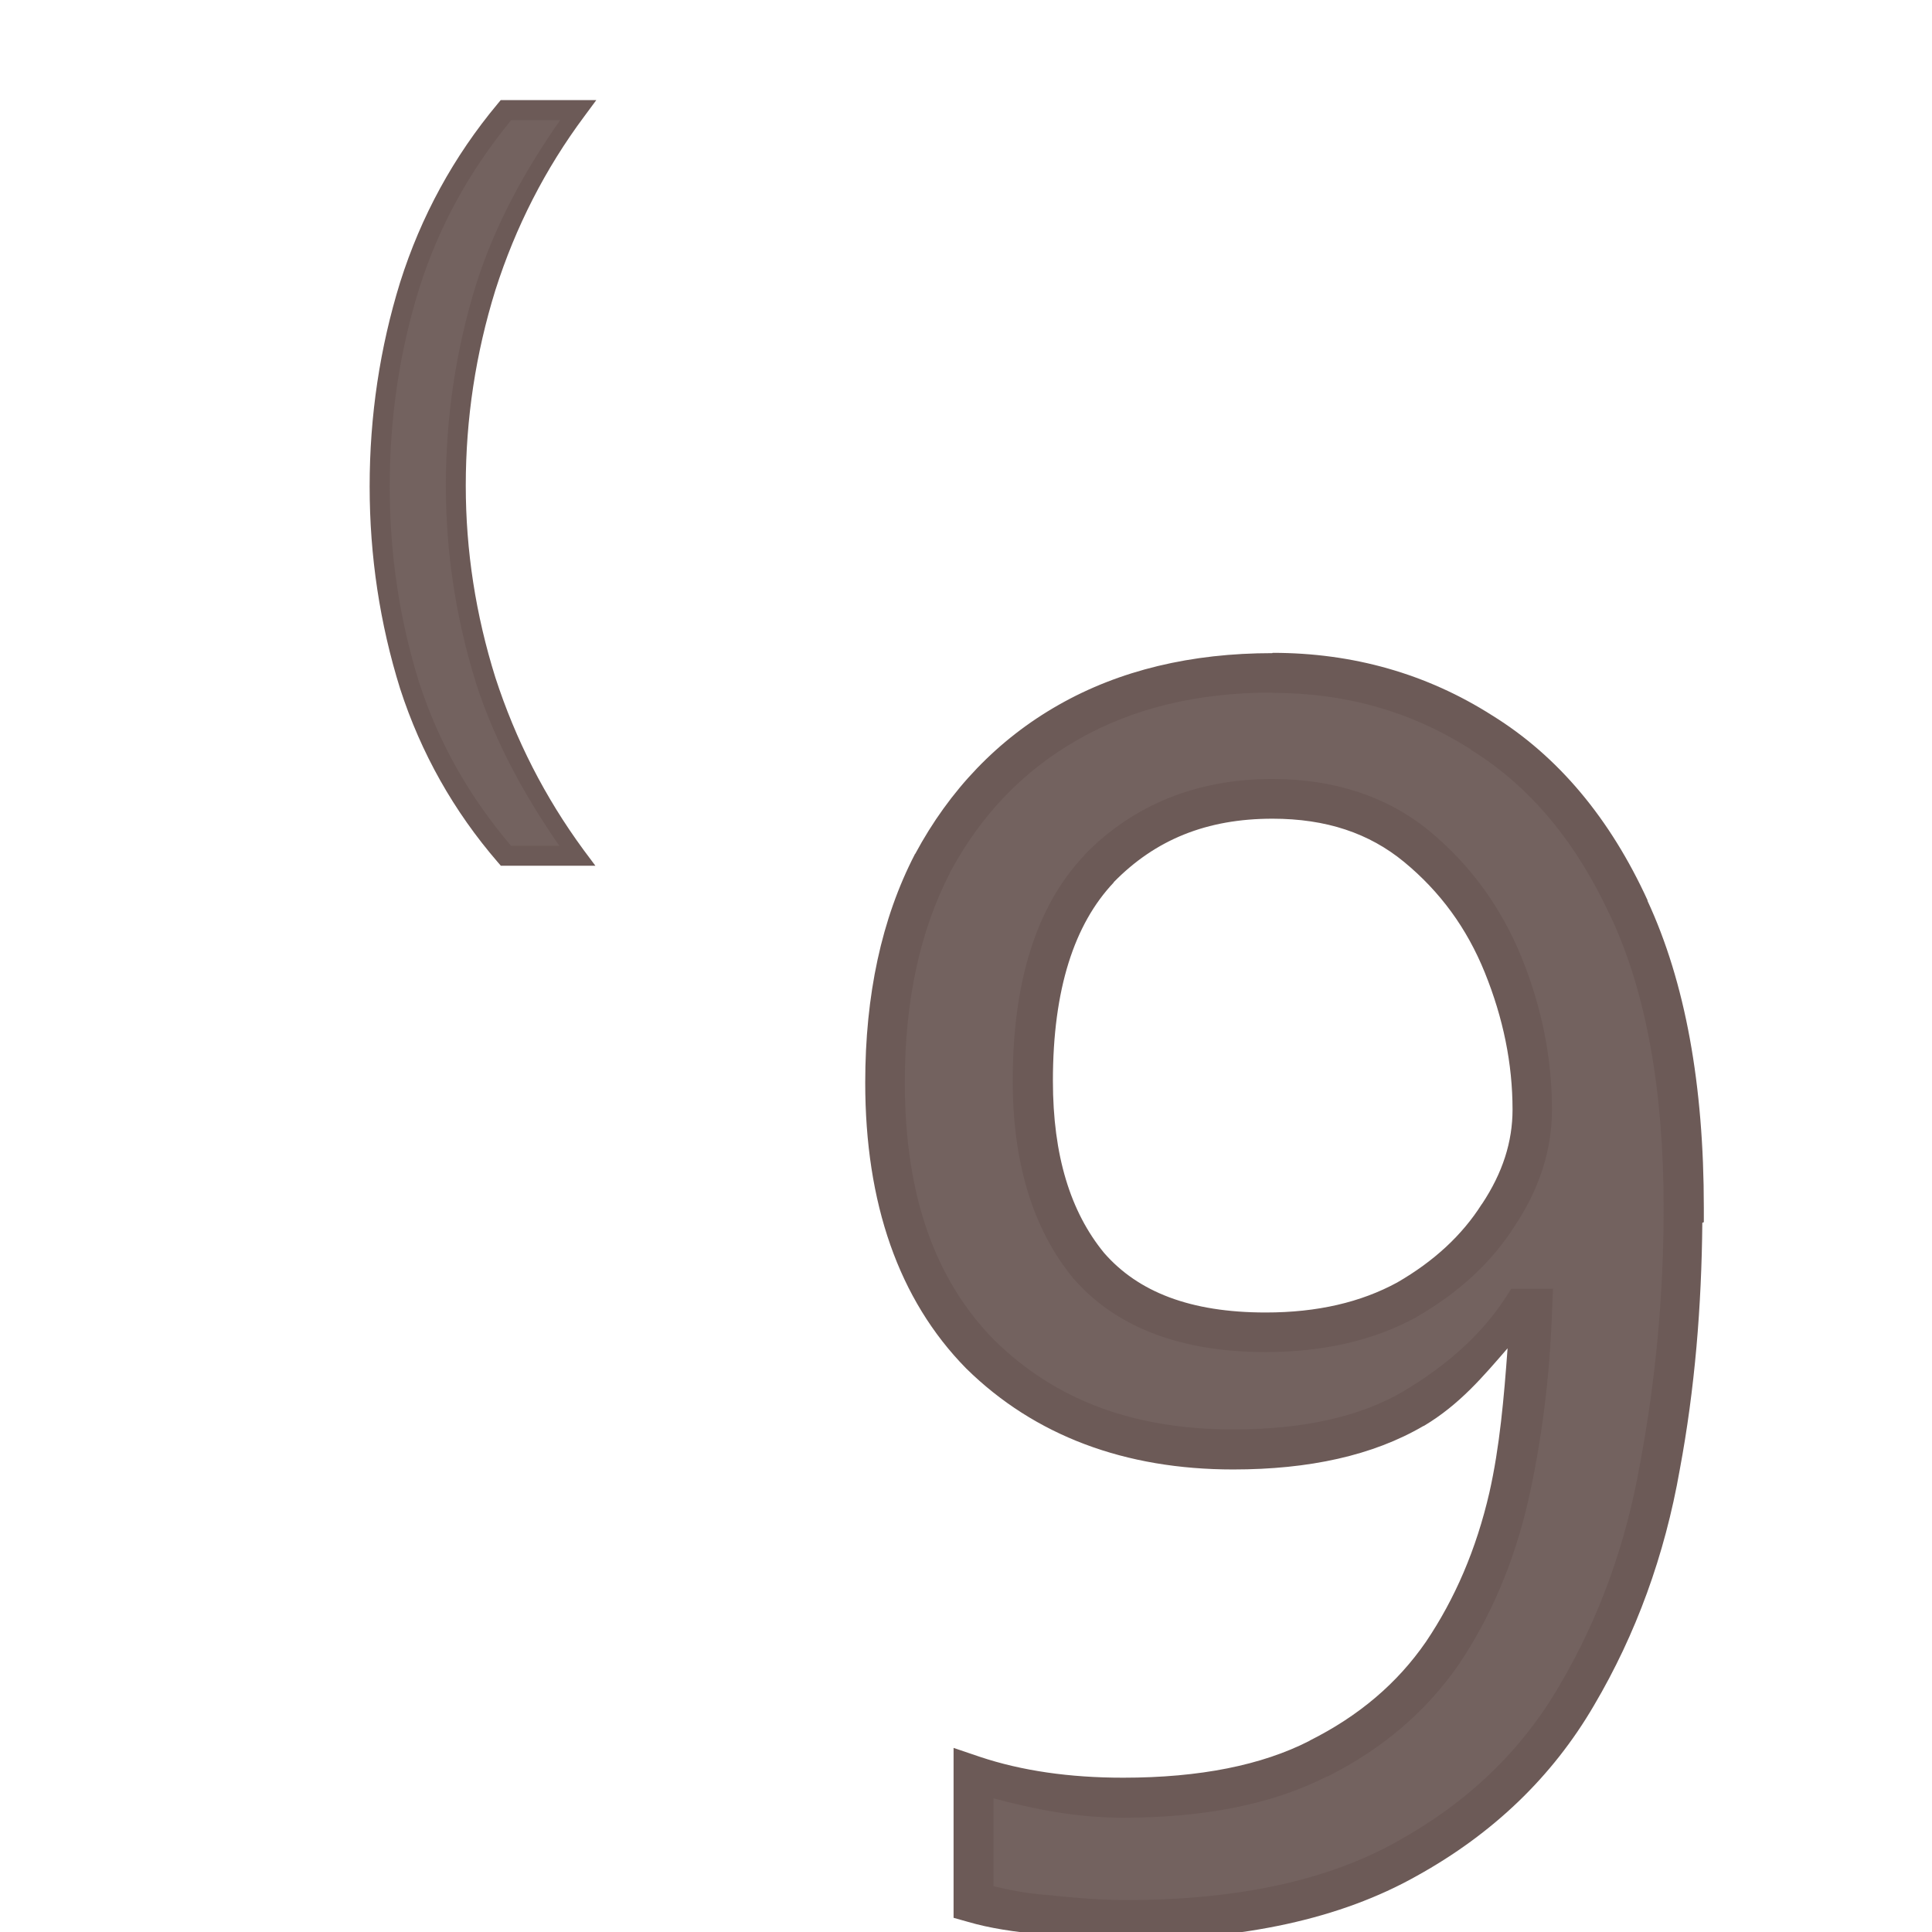 <?xml version="1.0" encoding="UTF-8" standalone="no"?>
<svg
   xmlns:dc="http://purl.org/dc/elements/1.1/"
   xmlns:cc="http://creativecommons.org/ns#"
   xmlns:rdf="http://www.w3.org/1999/02/22-rdf-syntax-ns#"
   xmlns:svg="http://www.w3.org/2000/svg"
   xmlns="http://www.w3.org/2000/svg"
   xmlns:sodipodi="http://sodipodi.sourceforge.net/DTD/sodipodi-0.dtd"
   xmlns:inkscape="http://www.inkscape.org/namespaces/inkscape"
   width="24mm"
   height="24mm"
   viewBox="0 0 24 24"
   version="1.1"
   id="svg10050"
   inkscape:version="1.0.2 (e86c870879, 2021-01-15, custom)"
   sodipodi:docname="guileless_bopomofo_keyboard_qwerty_9.svg">
  <defs
     id="defs10044" />
  <sodipodi:namedview
     id="base"
     pagecolor="#ffffff"
     bordercolor="#666666"
     borderopacity="1.0"
     inkscape:pageopacity="0.0"
     inkscape:pageshadow="2"
     inkscape:zoom="0.35"
     inkscape:cx="-163.21708"
     inkscape:cy="-134.64567"
     inkscape:document-units="mm"
     inkscape:current-layer="layer1"
     inkscape:document-rotation="0"
     showgrid="false"
     inkscape:window-width="1920"
     inkscape:window-height="1049"
     inkscape:window-x="1"
     inkscape:window-y="0"
     inkscape:window-maximized="1" />
  <g
     inkscape:label="Layer 1"
     inkscape:groupmode="layer"
     id="layer1"
     transform="translate(-149.018,-183.792)">
    <g
       id="g9000"
       transform="translate(32.147,-182.712)">
      <rect
         style="fill:none;stroke:none;stroke-width:0.1"
         id="rect10-7-66"
         width="24"
         height="24"
         x="116.871"
         y="366.503" />
      <g
         id="g3230"
         transform="matrix(0.667,0,0,0.667,199.615,196.015)">
        <rect
           style="fill:none;stroke:none;stroke-width:0.1"
           id="rect10-7-66-7"
           width="24"
           height="24"
           x="-112.117"
           y="267.733" />
        <g
           id="g3304-1"
           style="font-size:11.289px;line-height:1.25;font-family:'Noto Sans';-inkscape-font-specification:'Noto Sans';letter-spacing:0px;word-spacing:0px;fill:#6c5a57;fill-opacity:0.953;stroke-width:0.265"
           transform="matrix(2.803,0,0,2.803,194.232,-127.924)">
          <path
             style="color:#000000;font-style:normal;font-variant:normal;font-weight:normal;font-stretch:normal;font-size:medium;line-height:1.25;font-family:'Noto Sans';-inkscape-font-specification:'Noto Sans';font-variant-ligatures:normal;font-variant-position:normal;font-variant-caps:normal;font-variant-numeric:normal;font-variant-alternates:normal;font-variant-east-asian:normal;font-feature-settings:normal;font-variation-settings:normal;text-indent:0;text-align:start;text-decoration:none;text-decoration-line:none;text-decoration-style:solid;text-decoration-color:#000000;letter-spacing:0px;word-spacing:0px;text-transform:none;writing-mode:lr-tb;direction:ltr;text-orientation:mixed;dominant-baseline:auto;baseline-shift:baseline;text-anchor:start;white-space:normal;shape-padding:0;shape-margin:0;inline-size:0;clip-rule:nonzero;display:inline;overflow:visible;visibility:visible;isolation:auto;mix-blend-mode:normal;color-interpolation:sRGB;color-interpolation-filters:linearRGB;solid-color:#000000;solid-opacity:1;vector-effect:none;fill:#6c5a57;fill-opacity:0.953;fill-rule:nonzero;stroke:none;stroke-width:0.265;stroke-linecap:butt;stroke-linejoin:miter;stroke-miterlimit:4;stroke-dasharray:none;stroke-dashoffset:0;stroke-opacity:1;color-rendering:auto;image-rendering:auto;shape-rendering:auto;text-rendering:auto;enable-background:accumulate;stop-color:#000000;stop-opacity:1"
             d="m -102.365,144.856 c 0,0.58 -0.053,1.151 -0.158,1.716 -0.098,0.557 -0.282,1.065 -0.553,1.524 -0.263,0.452 -0.64,0.813 -1.129,1.084 -0.482,0.271 -1.103,0.406 -1.863,0.406 -0.151,0 -0.327,-0.011 -0.531,-0.034 -0.196,-0.015 -0.357,-0.041 -0.485,-0.079 v -0.847 c 0.294,0.098 0.625,0.147 0.993,0.147 0.527,0 0.96,-0.086 1.298,-0.26 0.346,-0.173 0.621,-0.406 0.824,-0.7 0.203,-0.301 0.35,-0.647 0.44,-1.039 0.09,-0.399 0.143,-0.817 0.158,-1.253 h -0.068 c -0.166,0.256 -0.406,0.478 -0.722,0.666 -0.309,0.181 -0.707,0.271 -1.197,0.271 -0.692,0 -1.253,-0.211 -1.682,-0.632 -0.421,-0.429 -0.632,-1.031 -0.632,-1.806 0,-0.564 0.105,-1.05 0.316,-1.456 0.218,-0.406 0.519,-0.719 0.903,-0.937 0.384,-0.218 0.835,-0.327 1.355,-0.327 0.512,0 0.975,0.132 1.389,0.395 0.414,0.256 0.741,0.647 0.982,1.174 0.241,0.519 0.361,1.182 0.361,1.987 z m -2.732,-2.721 c -0.467,0 -0.85,0.154 -1.151,0.463 -0.294,0.309 -0.44,0.779 -0.44,1.411 0,0.519 0.124,0.929 0.373,1.23 0.256,0.294 0.647,0.44 1.174,0.44 0.361,0 0.674,-0.071 0.937,-0.214 0.263,-0.151 0.467,-0.339 0.61,-0.564 0.151,-0.226 0.226,-0.459 0.226,-0.7 0,-0.324 -0.064,-0.643 -0.192,-0.96 -0.128,-0.316 -0.32,-0.579 -0.576,-0.79 -0.256,-0.211 -0.576,-0.316 -0.96,-0.316 z"
             id="path3306-0" />
          <path
             style="color:#000000;font-style:normal;font-variant:normal;font-weight:normal;font-stretch:normal;font-size:medium;line-height:1.25;font-family:'Noto Sans';-inkscape-font-specification:'Noto Sans';font-variant-ligatures:normal;font-variant-position:normal;font-variant-caps:normal;font-variant-numeric:normal;font-variant-alternates:normal;font-variant-east-asian:normal;font-feature-settings:normal;font-variation-settings:normal;text-indent:0;text-align:start;text-decoration:none;text-decoration-line:none;text-decoration-style:solid;text-decoration-color:#000000;letter-spacing:0px;word-spacing:0px;text-transform:none;writing-mode:lr-tb;direction:ltr;text-orientation:mixed;dominant-baseline:auto;baseline-shift:baseline;text-anchor:start;white-space:normal;shape-padding:0;shape-margin:0;inline-size:0;clip-rule:nonzero;display:inline;overflow:visible;visibility:visible;isolation:auto;mix-blend-mode:normal;color-interpolation:sRGB;color-interpolation-filters:linearRGB;solid-color:#000000;solid-opacity:1;vector-effect:none;fill-opacity:1;fill-rule:nonzero;stroke:none;stroke-width:0.265;stroke-linecap:butt;stroke-linejoin:miter;stroke-miterlimit:4;stroke-dasharray:none;stroke-dashoffset:0;stroke-opacity:1;color-rendering:auto;image-rendering:auto;shape-rendering:auto;text-rendering:auto;enable-background:accumulate;stop-color:#000000;stop-opacity:1"
             d="m -105.098,141.168 c -0.538,0 -1.014,0.113 -1.42,0.344 -0.405,0.23 -0.724,0.564 -0.953,0.99 h -0.002 v 0.002 c -0.222,0.429 -0.33,0.937 -0.33,1.518 0,0.799 0.221,1.441 0.67,1.898 l 0.002,0.002 c 0.454,0.446 1.054,0.67 1.773,0.67 0.505,0 0.929,-0.093 1.264,-0.289 h 0.002 c 0.24,-0.143 0.396,-0.331 0.557,-0.516 -0.024,0.328 -0.052,0.654 -0.121,0.959 -0.087,0.377 -0.229,0.706 -0.422,0.992 -0.19,0.275 -0.445,0.492 -0.773,0.656 v 0.002 h -0.002 c -0.314,0.16 -0.724,0.244 -1.236,0.244 -0.357,0 -0.675,-0.046 -0.953,-0.139 l -0.174,-0.059 v 1.129 l 0.096,0.027 c 0.14,0.041 0.308,0.068 0.508,0.084 0.207,0.023 0.388,0.035 0.545,0.035 0.776,0 1.42,-0.138 1.928,-0.424 0.508,-0.281 0.902,-0.66 1.178,-1.133 0.279,-0.473 0.47,-0.996 0.57,-1.566 0.101,-0.54 0.145,-1.088 0.15,-1.641 l 0.01,-0.004 v -0.096 c 0,-0.818 -0.123,-1.498 -0.375,-2.041 h 0.002 c -0.249,-0.545 -0.595,-0.959 -1.033,-1.23 -0.435,-0.277 -0.925,-0.416 -1.459,-0.416 z m 0,0.264 c 0.489,0 0.925,0.125 1.318,0.375 v 0.002 c 0.389,0.241 0.699,0.607 0.932,1.115 l 0.002,0.002 c 0.23,0.496 0.348,1.138 0.348,1.93 0,0.571 -0.052,1.137 -0.156,1.693 -0.095,0.543 -0.275,1.036 -0.537,1.48 -0.251,0.431 -0.607,0.774 -1.078,1.035 -0.456,0.256 -1.054,0.389 -1.799,0.389 -0.144,0 -0.316,-0.011 -0.516,-0.033 h -0.002 -0.002 c -0.15,-0.011 -0.26,-0.035 -0.363,-0.059 v -0.584 c 0.267,0.071 0.545,0.129 0.861,0.129 0.541,0 0.994,-0.09 1.357,-0.275 v 0.002 c 0.364,-0.182 0.657,-0.432 0.873,-0.744 0.213,-0.316 0.367,-0.679 0.461,-1.084 0.092,-0.407 0.145,-0.833 0.16,-1.277 l 0.006,-0.137 h -0.277 l -0.039,0.06 c -0.153,0.236 -0.378,0.443 -0.68,0.623 -0.282,0.165 -0.657,0.252 -1.129,0.252 -0.666,0 -1.184,-0.197 -1.588,-0.594 -0.393,-0.4 -0.594,-0.961 -0.594,-1.711 0,-0.547 0.102,-1.011 0.301,-1.395 v -0.002 c 0.208,-0.386 0.489,-0.677 0.852,-0.883 0.362,-0.206 0.788,-0.311 1.289,-0.311 z m 0,0.572 c -0.496,0 -0.921,0.169 -1.246,0.502 v 0.002 c -0.325,0.341 -0.479,0.849 -0.479,1.502 0,0.54 0.132,0.985 0.404,1.314 v 0.002 h 0.002 c 0.285,0.327 0.722,0.486 1.273,0.486 0.379,0 0.714,-0.075 1,-0.23 h 0.002 v -0.002 c 0.278,-0.159 0.499,-0.361 0.654,-0.605 0.163,-0.244 0.248,-0.505 0.248,-0.773 0,-0.341 -0.067,-0.679 -0.201,-1.01 -0.136,-0.335 -0.341,-0.617 -0.613,-0.842 -0.281,-0.231 -0.637,-0.346 -1.045,-0.346 z m 0,0.264 c 0.36,0 0.644,0.097 0.875,0.287 0.239,0.197 0.417,0.439 0.537,0.736 0.122,0.302 0.184,0.604 0.184,0.91 0,0.213 -0.065,0.419 -0.203,0.627 l -0.002,0.002 c -0.13,0.205 -0.316,0.378 -0.562,0.52 -0.241,0.131 -0.529,0.199 -0.873,0.199 -0.502,0 -0.848,-0.137 -1.074,-0.396 -0.223,-0.272 -0.34,-0.646 -0.34,-1.143 0,-0.611 0.143,-1.042 0.404,-1.318 3.5e-4,-3.8e-4 -3.6e-4,-0.002 0,-0.002 0.277,-0.283 0.618,-0.422 1.055,-0.422 z"
             id="path3308-6" />
        </g>
      </g>
      <g
         id="g3590"
         transform="matrix(0.5,0,0,0.5,172.929,192.332)">
        <rect
           style="fill:none;stroke:none;stroke-width:0.1"
           id="rect10-7-66-4"
           width="24"
           height="24"
           x="-112.117"
           y="348.343" />
        <g
           id="g3364-6"
           style="font-size:11.289px;line-height:1.25;font-family:'Noto Sans';-inkscape-font-specification:'Noto Sans';letter-spacing:0px;word-spacing:0px;fill:#6c5a57;fill-opacity:0.953;stroke-width:0.265"
           transform="matrix(1.882,0,0,1.882,90.575,121.239)">
          <path
             style="color:#000000;font-style:normal;font-variant:normal;font-weight:normal;font-stretch:normal;font-size:medium;line-height:1.25;font-family:'Noto Sans';-inkscape-font-specification:'Noto Sans';font-variant-ligatures:normal;font-variant-position:normal;font-variant-caps:normal;font-variant-numeric:normal;font-variant-alternates:normal;font-variant-east-asian:normal;font-feature-settings:normal;font-variation-settings:normal;text-indent:0;text-align:start;text-decoration:none;text-decoration-line:none;text-decoration-style:solid;text-decoration-color:#000000;letter-spacing:0px;word-spacing:0px;text-transform:none;writing-mode:lr-tb;direction:ltr;text-orientation:mixed;dominant-baseline:auto;baseline-shift:baseline;text-anchor:start;white-space:normal;shape-padding:0;shape-margin:0;inline-size:0;clip-rule:nonzero;display:inline;overflow:visible;visibility:visible;isolation:auto;mix-blend-mode:normal;color-interpolation:sRGB;color-interpolation-filters:linearRGB;solid-color:#000000;solid-opacity:1;vector-effect:none;fill:#6c5a57;fill-opacity:0.953;fill-rule:nonzero;stroke:none;stroke-width:0.265;stroke-linecap:butt;stroke-linejoin:miter;stroke-miterlimit:4;stroke-dasharray:none;stroke-dashoffset:0;stroke-opacity:1;color-rendering:auto;image-rendering:auto;shape-rendering:auto;text-rendering:auto;enable-background:accumulate;stop-color:#000000;stop-opacity:1"
             d="m -102.687,127.093 c 0,-0.918 0.132,-1.802 0.395,-2.653 0.271,-0.858 0.692,-1.629 1.264,-2.314 h 0.937 c -0.527,0.707 -0.926,1.486 -1.197,2.337 -0.263,0.85 -0.395,1.723 -0.395,2.619 0,0.873 0.132,1.731 0.395,2.574 0.271,0.835 0.666,1.607 1.185,2.314 h -0.926 c -0.572,-0.662 -0.993,-1.411 -1.264,-2.246 -0.263,-0.843 -0.395,-1.72 -0.395,-2.63 z"
             id="path3366-49" />
          <path
             style="color:#000000;font-style:normal;font-variant:normal;font-weight:normal;font-stretch:normal;font-size:medium;line-height:1.25;font-family:'Noto Sans';-inkscape-font-specification:'Noto Sans';font-variant-ligatures:normal;font-variant-position:normal;font-variant-caps:normal;font-variant-numeric:normal;font-variant-alternates:normal;font-variant-east-asian:normal;font-feature-settings:normal;font-variation-settings:normal;text-indent:0;text-align:start;text-decoration:none;text-decoration-line:none;text-decoration-style:solid;text-decoration-color:#000000;letter-spacing:0px;word-spacing:0px;text-transform:none;writing-mode:lr-tb;direction:ltr;text-orientation:mixed;dominant-baseline:auto;baseline-shift:baseline;text-anchor:start;white-space:normal;shape-padding:0;shape-margin:0;inline-size:0;clip-rule:nonzero;display:inline;overflow:visible;visibility:visible;isolation:auto;mix-blend-mode:normal;color-interpolation:sRGB;color-interpolation-filters:linearRGB;solid-color:#000000;solid-opacity:1;vector-effect:none;fill-opacity:1;fill-rule:nonzero;stroke:none;stroke-width:0.265;stroke-linecap:butt;stroke-linejoin:miter;stroke-miterlimit:4;stroke-dasharray:none;stroke-dashoffset:0;stroke-opacity:1;color-rendering:auto;image-rendering:auto;shape-rendering:auto;text-rendering:auto;enable-background:accumulate;stop-color:#000000;stop-opacity:1"
             d="m -101.09,121.994 -0.039,0.047 c -0.583,0.698 -1.013,1.486 -1.289,2.359 -0.267,0.863 -0.402,1.763 -0.402,2.693 0,0.923 0.135,1.814 0.402,2.67 0.276,0.852 0.708,1.618 1.291,2.293 l 0.039,0.045 h 1.248 l -0.156,-0.209 c -0.511,-0.696 -0.897,-1.454 -1.164,-2.275 -0.26,-0.83 -0.391,-1.675 -0.391,-2.535 0,-0.883 0.131,-1.742 0.391,-2.58 0.267,-0.836 0.658,-1.602 1.176,-2.297 l 0.156,-0.211 z m 0.139,0.264 h 0.646 c -0.467,0.667 -0.859,1.379 -1.109,2.166 -0.267,0.863 -0.4,1.75 -0.4,2.658 0,0.886 0.133,1.758 0.4,2.613 v 0.002 c 0.251,0.773 0.638,1.476 1.098,2.141 h -0.637 c -0.543,-0.639 -0.953,-1.352 -1.213,-2.154 -0.259,-0.83 -0.389,-1.692 -0.389,-2.59 0,-0.906 0.129,-1.776 0.389,-2.613 0.26,-0.825 0.671,-1.561 1.215,-2.223 z"
             id="path3368-5" />
        </g>
      </g>
    </g>
  </g>
</svg>
